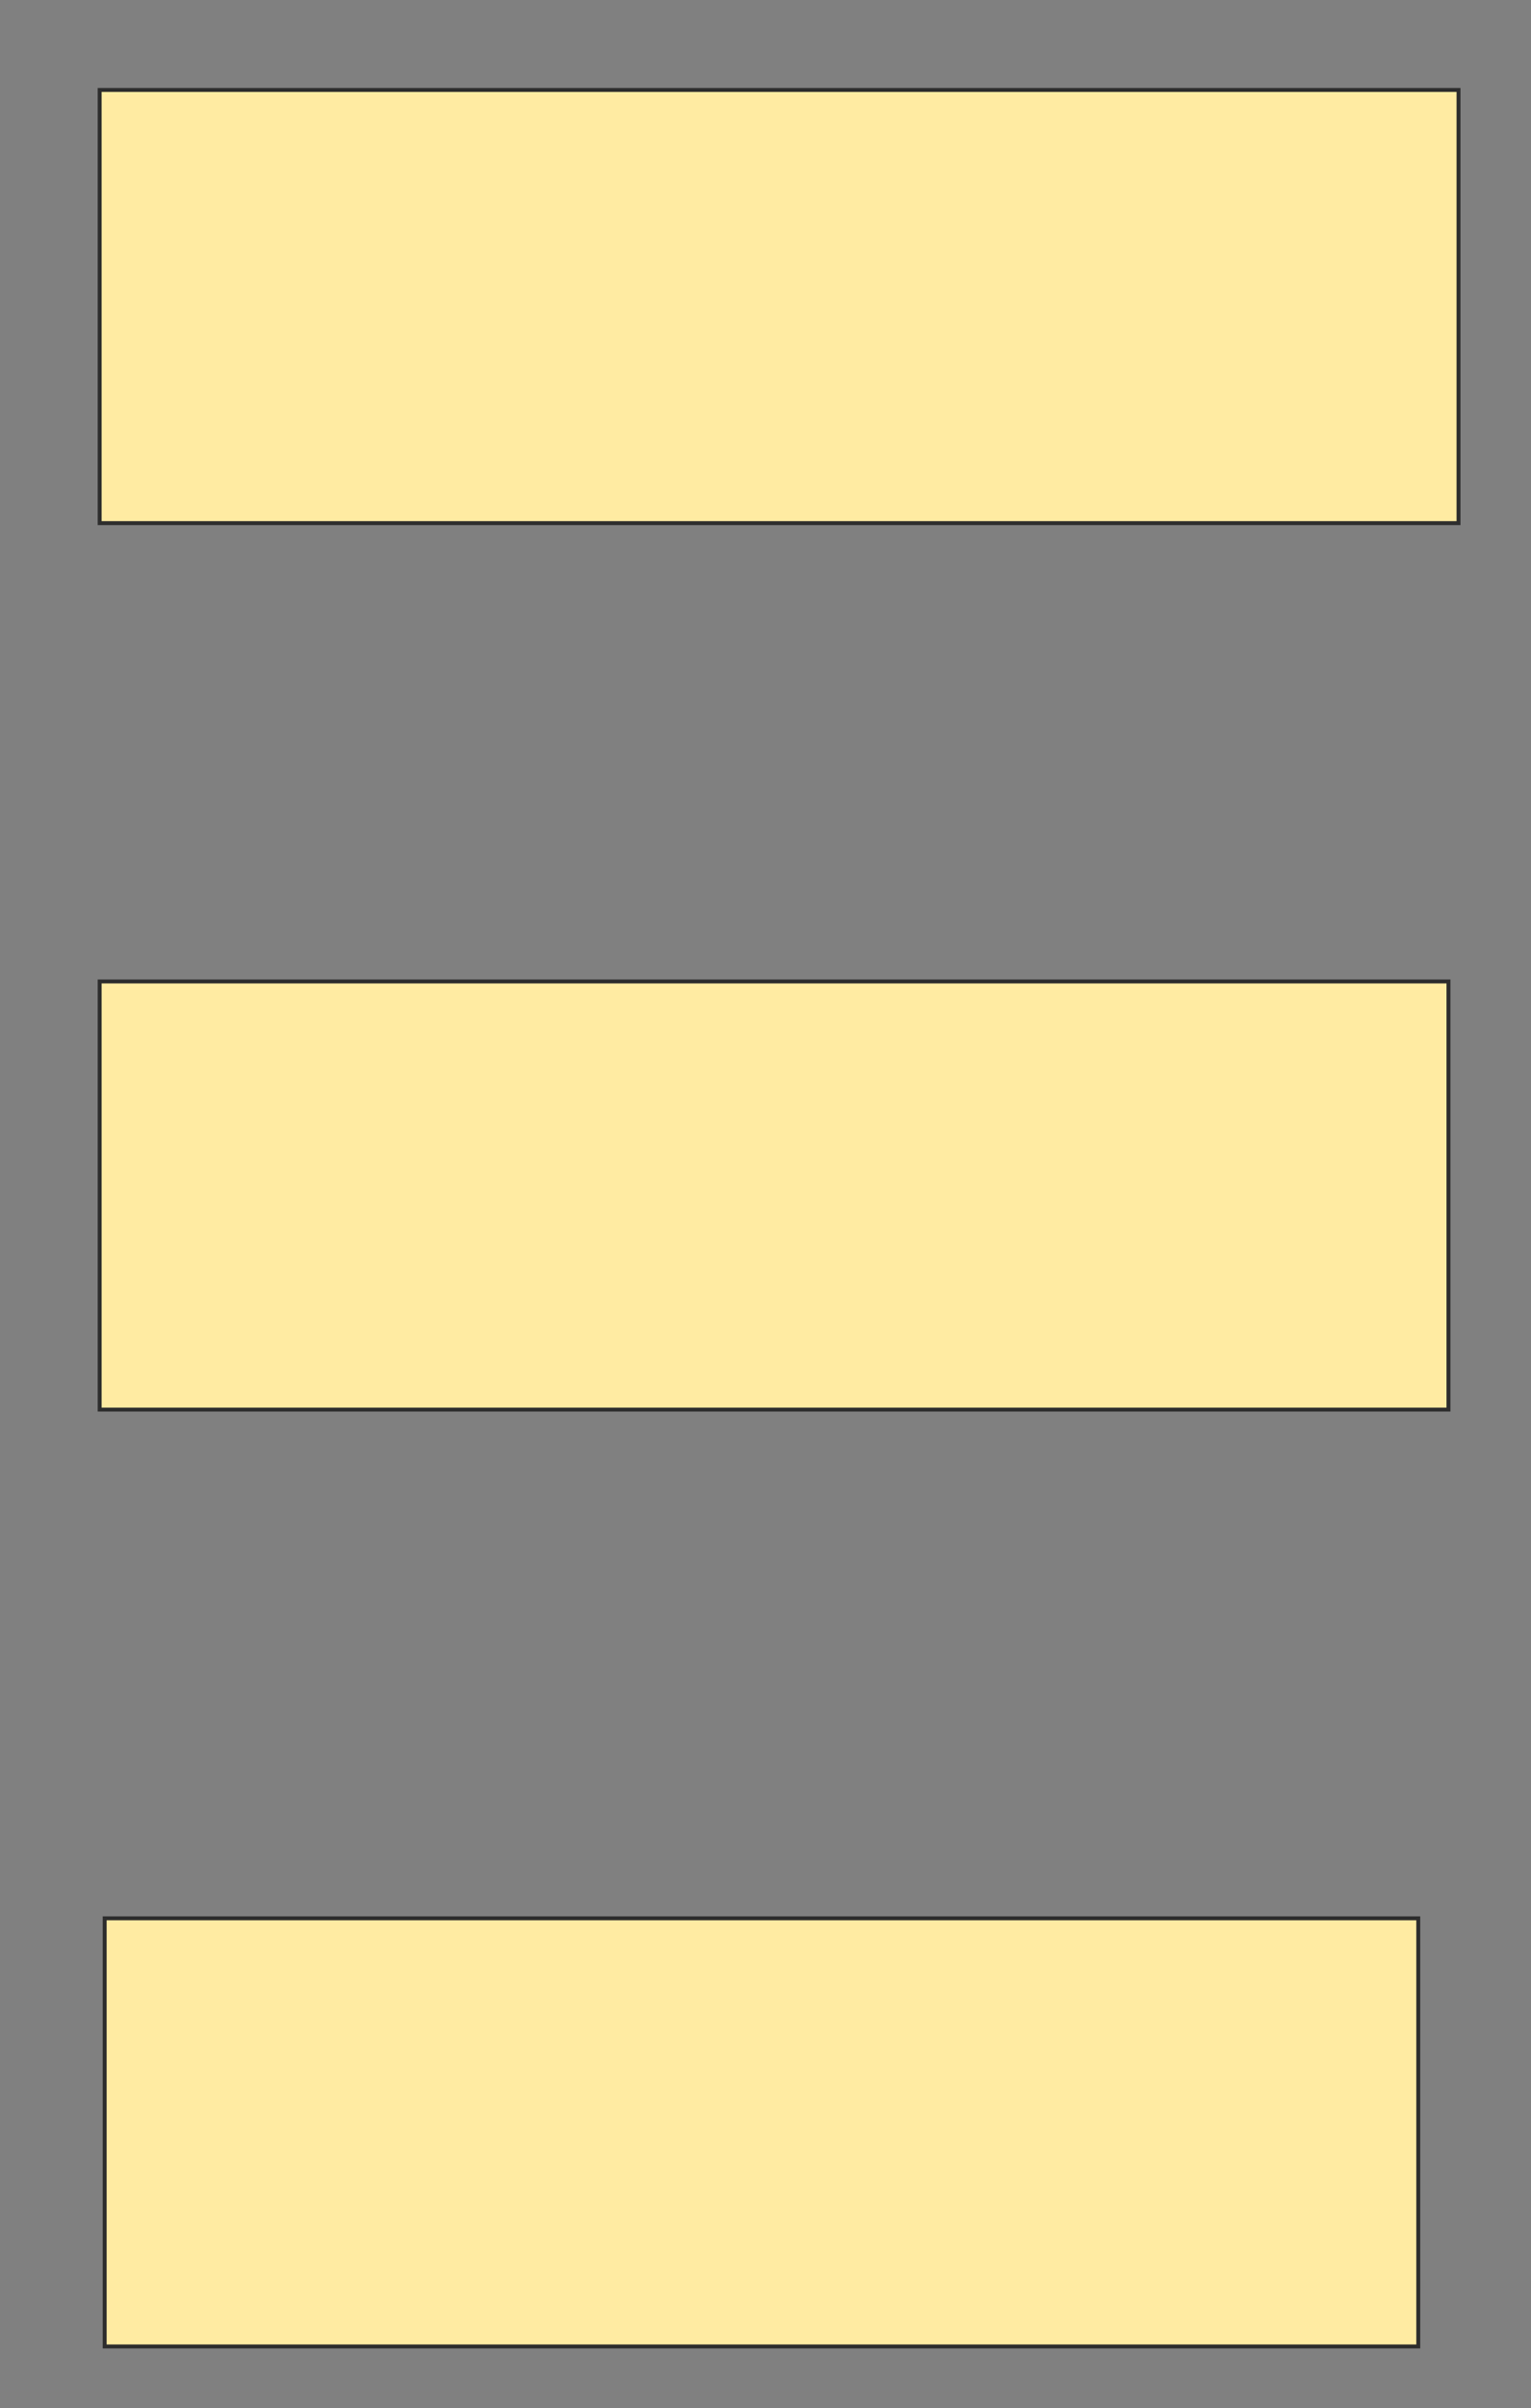 <svg xmlns="http://www.w3.org/2000/svg" width="390" height="613">
 <rect width="100%" height="100%" fill="#808080" stroke="none"/>
 <!-- Created with Image Occlusion Enhanced -->
 <g>
  <title>Labels</title>
 </g>
 <g>
  <title>Masks</title>
  <rect id="6a9d207efcd3458b956be868beb9cbde-oa-1" height="108.974" width="334.615" y="488.282" x="26.667" stroke="#2D2D2D" fill="#FFEBA2"/>
  <rect id="6a9d207efcd3458b956be868beb9cbde-oa-2" height="108.974" width="343.59" y="249.82" x="25.385" stroke="#2D2D2D" fill="#FFEBA2"/>
  <rect id="6a9d207efcd3458b956be868beb9cbde-oa-3" height="110.256" width="346.154" y="22.897" x="25.385" stroke="#2D2D2D" fill="#FFEBA2"/>
 </g>
</svg>